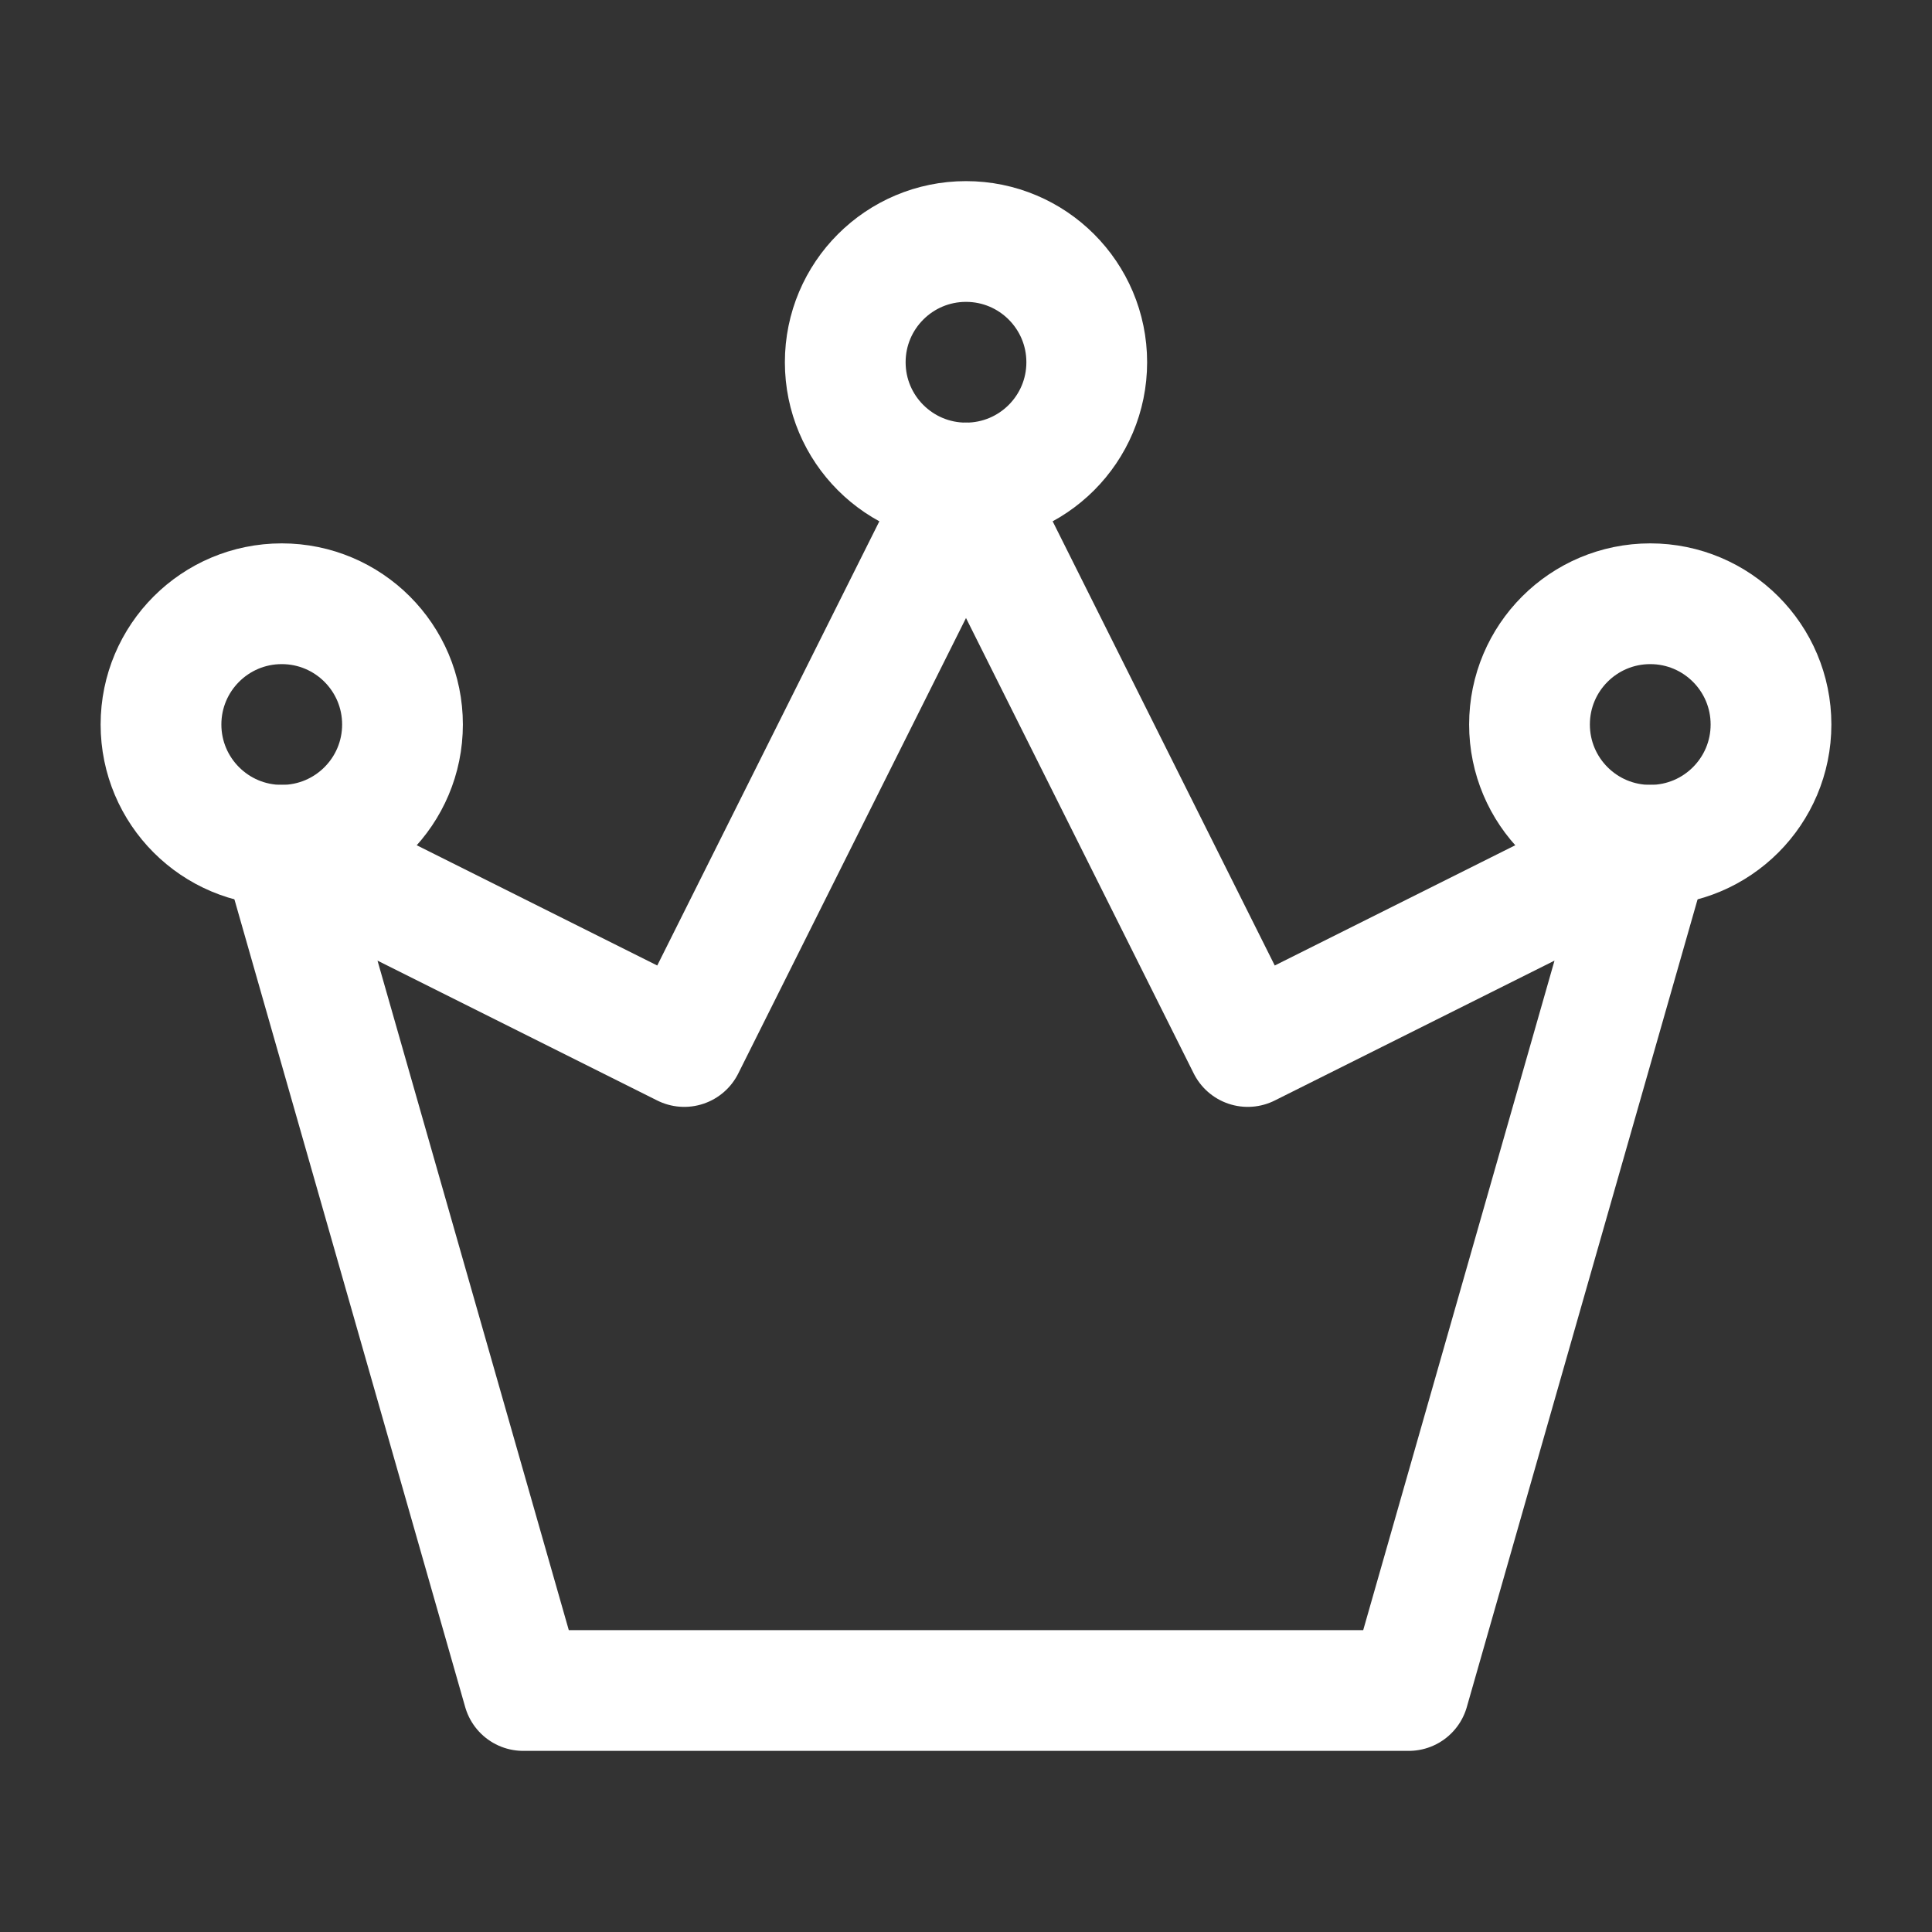<?xml version="1.0" encoding="UTF-8"?><svg width="32" height="32" viewBox="0 0 48 48" fill="none" xmlns="http://www.w3.org/2000/svg"><rect x="0" y="0" width="48" height="48" fill="#333333" stroke="none"/><path d="M13 42H35L41 21L31 26L24 12L17 26L7 21L13 42Z" fill="none" stroke="#ffffff" stroke-width="3" stroke-linecap="round" stroke-linejoin="round"/><circle cx="7" cy="18" r="3" fill="none" stroke="#ffffff" stroke-width="3"/><circle cx="24" cy="9" r="3" fill="none" stroke="#ffffff" stroke-width="3"/><circle cx="41" cy="18" r="3" fill="none" stroke="#ffffff" stroke-width="3"/></svg>